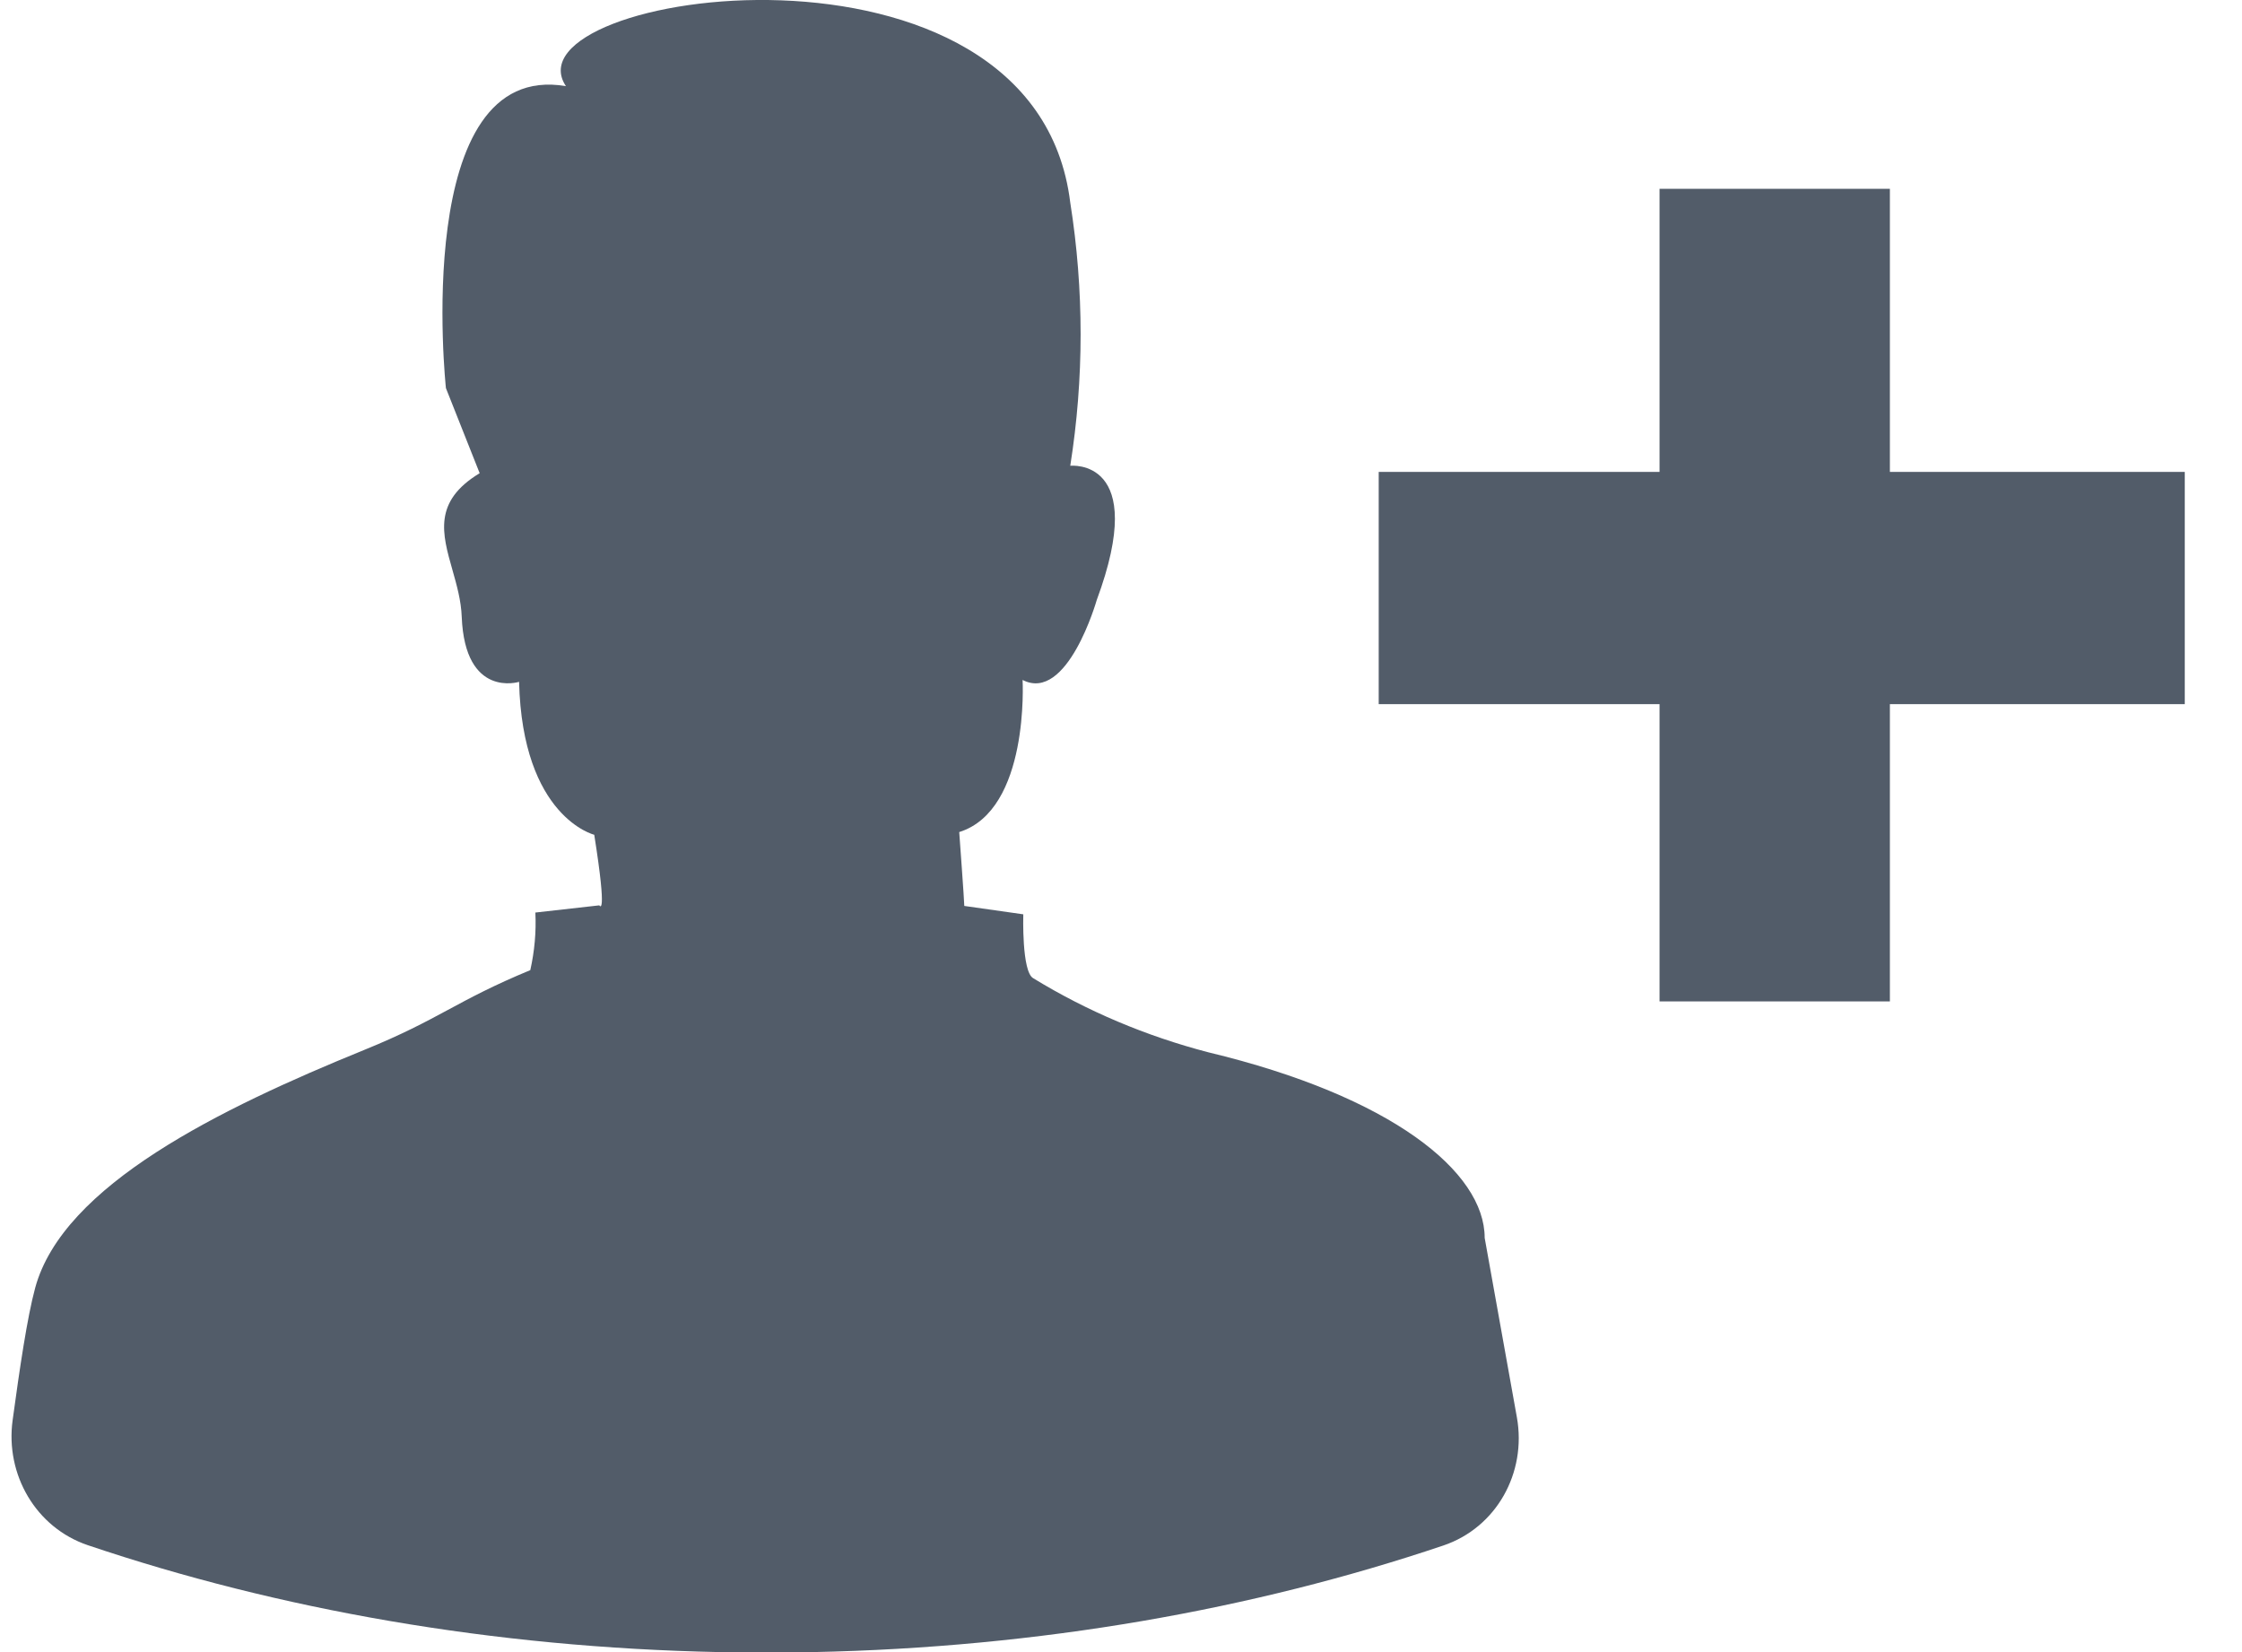 <svg width="19" height="14" viewBox="0 0 19 14" fill="none" xmlns="http://www.w3.org/2000/svg">
<path d="M12.582 10.49L12.855 12.011C12.939 12.48 12.682 12.945 12.231 13.097C10.619 13.64 8.808 13.961 6.89 14H6.096C4.174 13.961 2.359 13.639 0.744 13.094C0.304 12.945 0.044 12.496 0.107 12.035C0.166 11.601 0.231 11.16 0.298 10.914C0.534 10.043 1.864 9.395 3.087 8.897C3.407 8.767 3.601 8.663 3.796 8.558C3.987 8.455 4.18 8.351 4.494 8.221C4.53 8.061 4.545 7.897 4.537 7.733L5.079 7.672C5.079 7.672 5.15 7.795 5.036 7.074C5.036 7.074 4.427 6.925 4.399 5.778C4.399 5.778 3.941 5.922 3.913 5.228C3.908 5.089 3.87 4.956 3.834 4.829C3.747 4.523 3.669 4.249 4.065 4.01L3.779 3.289C3.779 3.289 3.479 0.505 4.796 0.73C4.262 -0.071 8.77 -0.737 9.07 1.717C9.187 2.456 9.187 3.208 9.07 3.947C9.07 3.947 9.743 3.874 9.294 5.086C9.294 5.086 9.046 5.958 8.666 5.762C8.666 5.762 8.727 6.864 8.129 7.051C8.129 7.051 8.172 7.637 8.172 7.677L8.672 7.748C8.672 7.748 8.657 8.237 8.757 8.29C9.213 8.569 9.713 8.78 10.239 8.917C11.793 9.29 12.582 9.93 12.582 10.49Z" fill="#525C69"/>
<path d="M14.064 1.6H16.016V3.999H18.515V5.967H16.016V8.486H14.064V5.967H11.684V3.999H14.064V1.6Z" fill="#525C69"/>
</svg>
